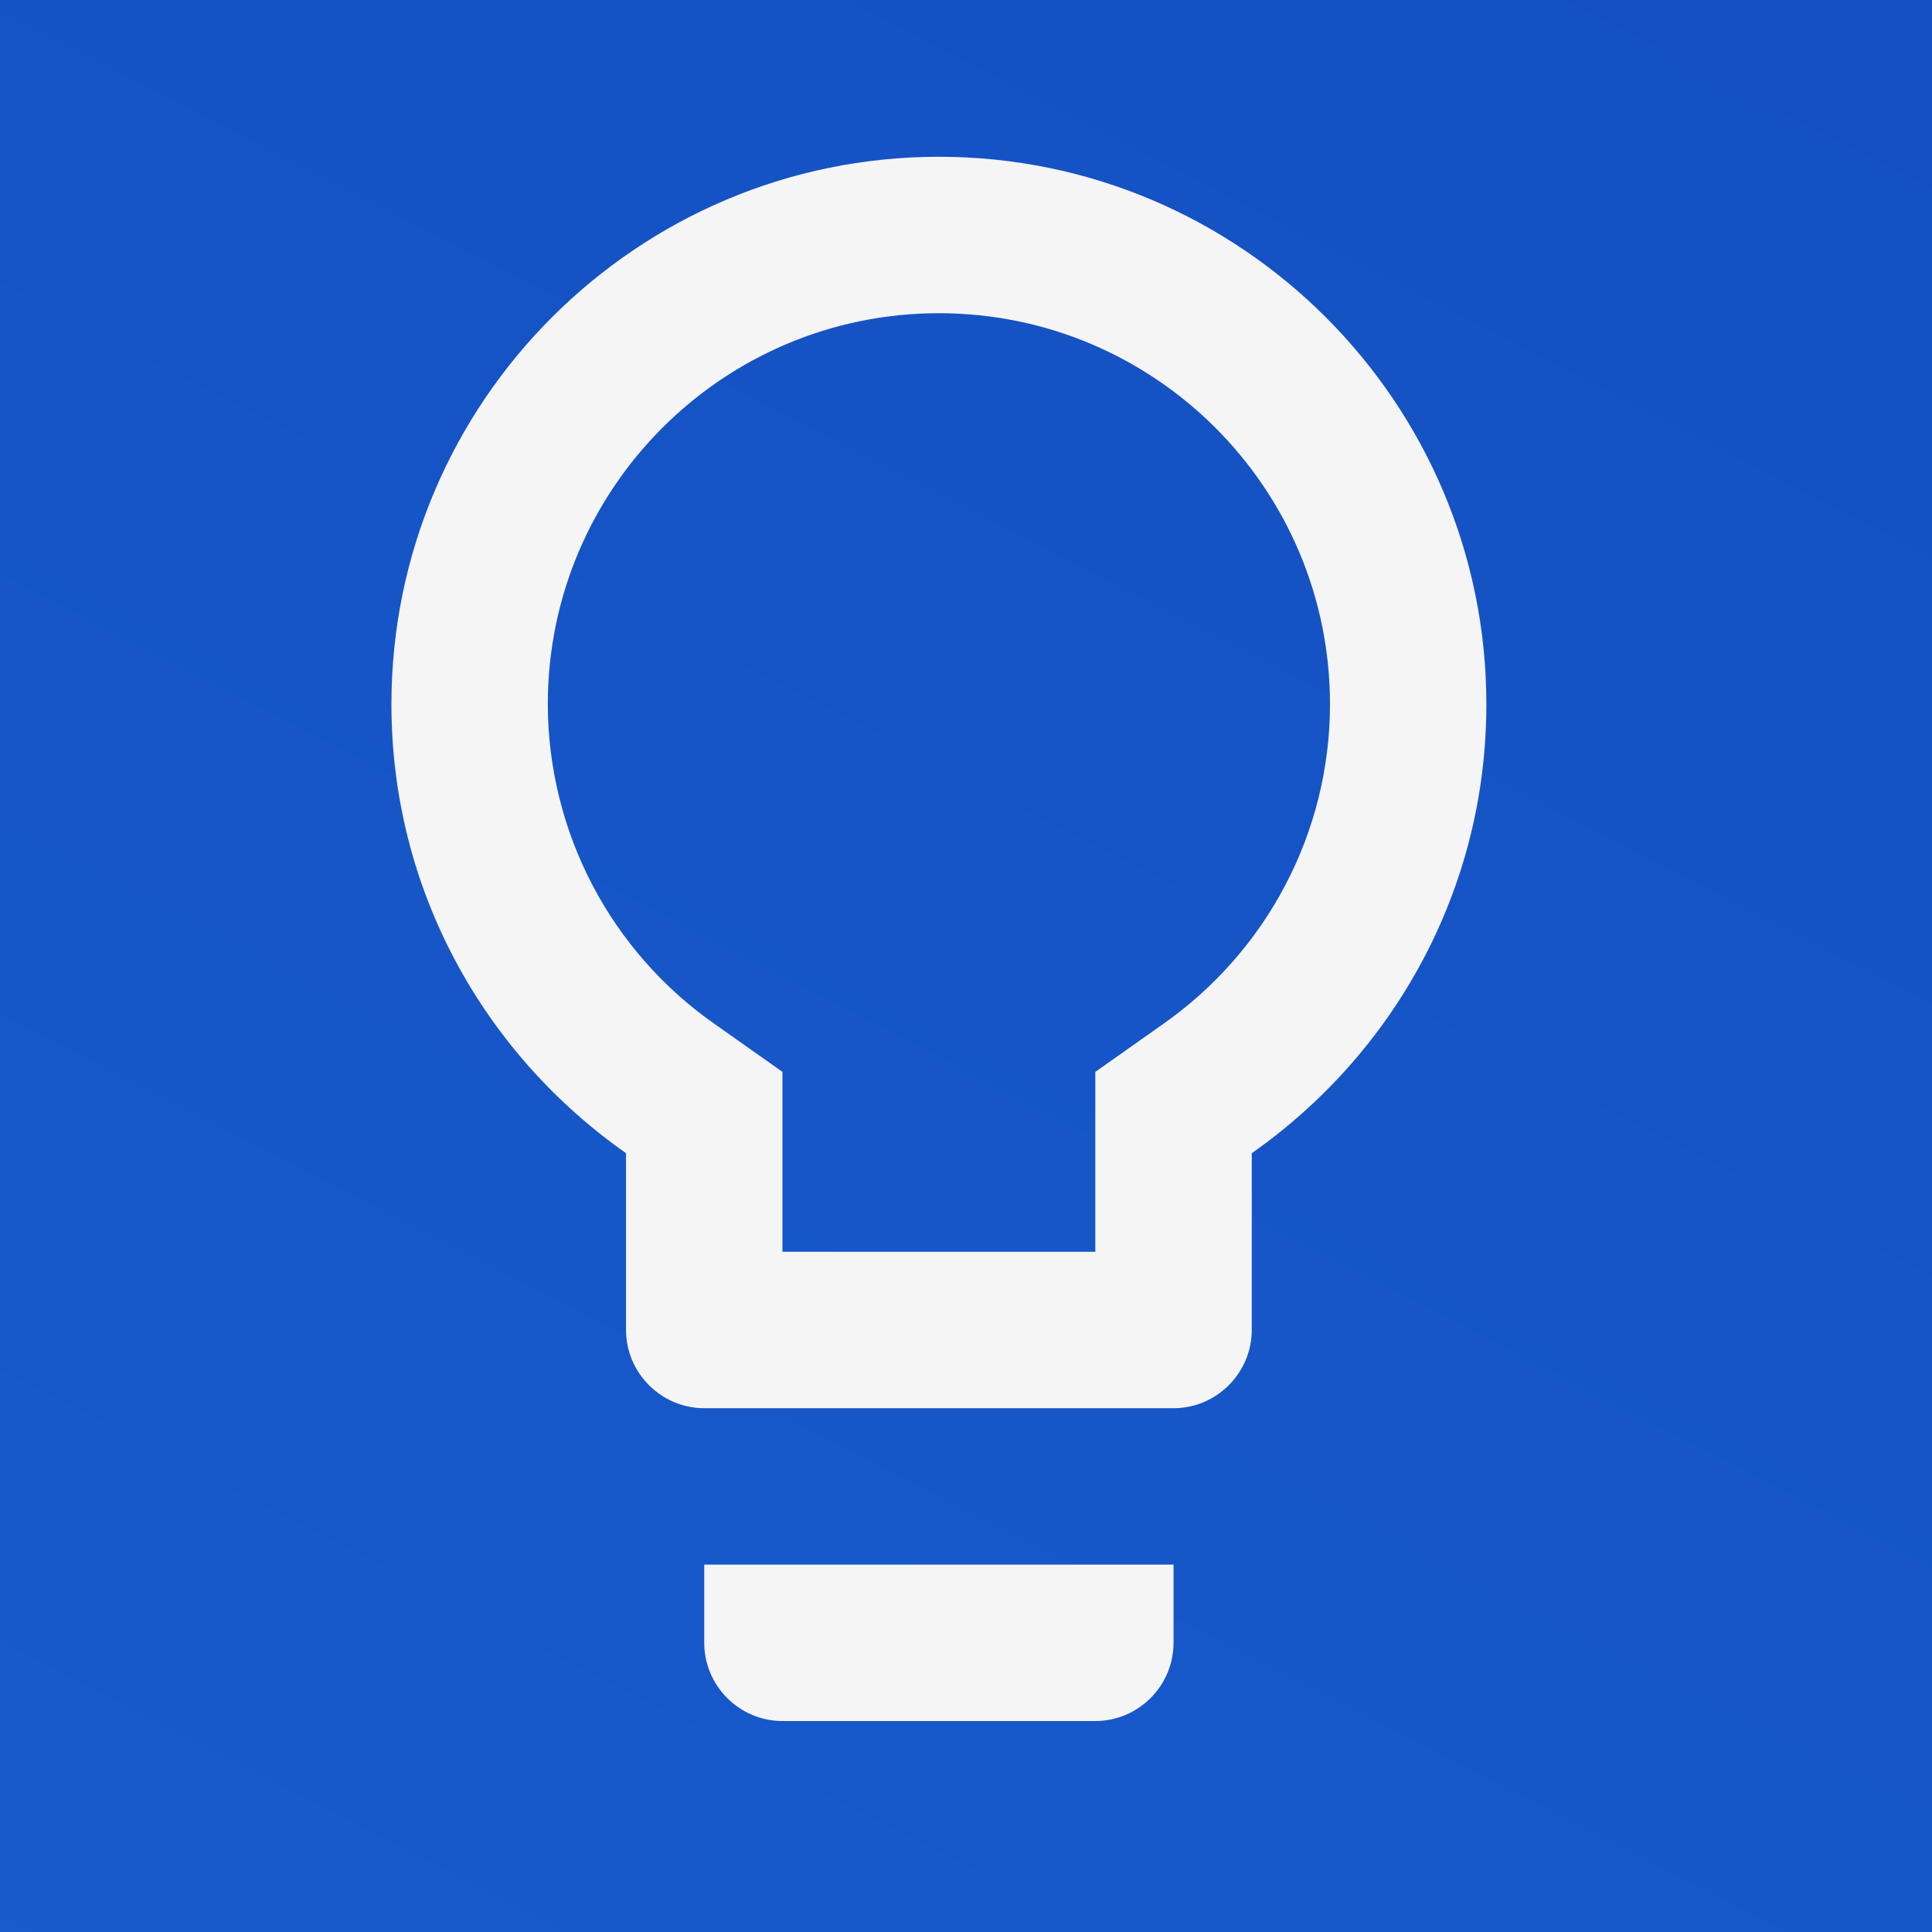 <svg width="35" height="35" viewBox="0 0 35 35" fill="none" xmlns="http://www.w3.org/2000/svg">
<rect width="35" height="35" fill="#1E1E1E"/>
<g id="Desktop - 9">
<rect width="1440" height="1818" transform="translate(-398 -423)" fill="#F9F9F9"/>
<g id="Frame 44">
<g id="Comp">
<g id="Mask Group">
<mask id="mask0_0_1" style="mask-type:alpha" maskUnits="userSpaceOnUse" x="-34" y="-34" width="712" height="394">
<rect id="Mask Layer" x="-34" y="-34" width="712" height="393.194" rx="42.508" fill="black"/>
</mask>
<g mask="url(#mask0_0_1)">
<g id="Card Front">
<rect id="Card surface" x="-34" y="-34" width="712" height="393.194" rx="42.508" fill="#C4C4C4"/>
<g id="Component 50">
<rect x="-34" y="-34" width="712" height="393.194" rx="42.508" fill="url(#paint0_linear_0_1)"/>
<g id="Frame">
<path id="Vector" d="M12.758 29.761C12.758 30.541 13.396 31.178 14.175 31.178H19.843C20.622 31.178 21.26 30.541 21.26 29.761V28.344H12.758V29.761ZM17.009 2.84C11.54 2.84 7.091 7.289 7.091 12.758C7.091 16.131 8.777 19.092 11.341 20.891V24.093C11.341 24.873 11.979 25.511 12.758 25.511H21.26C22.039 25.511 22.677 24.873 22.677 24.093V20.891C25.241 19.092 26.927 16.131 26.927 12.758C26.927 7.289 22.478 2.84 17.009 2.84ZM21.047 18.568L19.843 19.418V22.677H14.175V19.418L12.971 18.568C12.032 17.917 11.265 17.049 10.734 16.037C10.204 15.025 9.926 13.9 9.924 12.758C9.924 8.848 13.098 5.674 17.009 5.674C20.92 5.674 24.094 8.848 24.094 12.758C24.094 15.068 22.96 17.236 21.047 18.568Z" fill="#F5F5F5"/>
</g>
</g>
</g>
</g>
</g>
</g>
</g>
</g>
<defs>
<linearGradient id="paint0_linear_0_1" x1="700.821" y1="-54.954" x2="367.201" y2="594.303" gradientUnits="userSpaceOnUse">
<stop stop-color="#051A91"/>
<stop offset="0.173" stop-color="#061C93"/>
<stop offset="0.797" stop-color="#2284F1"/>
<stop offset="1" stop-color="#1F80EB"/>
</linearGradient>
</defs>
</svg>
